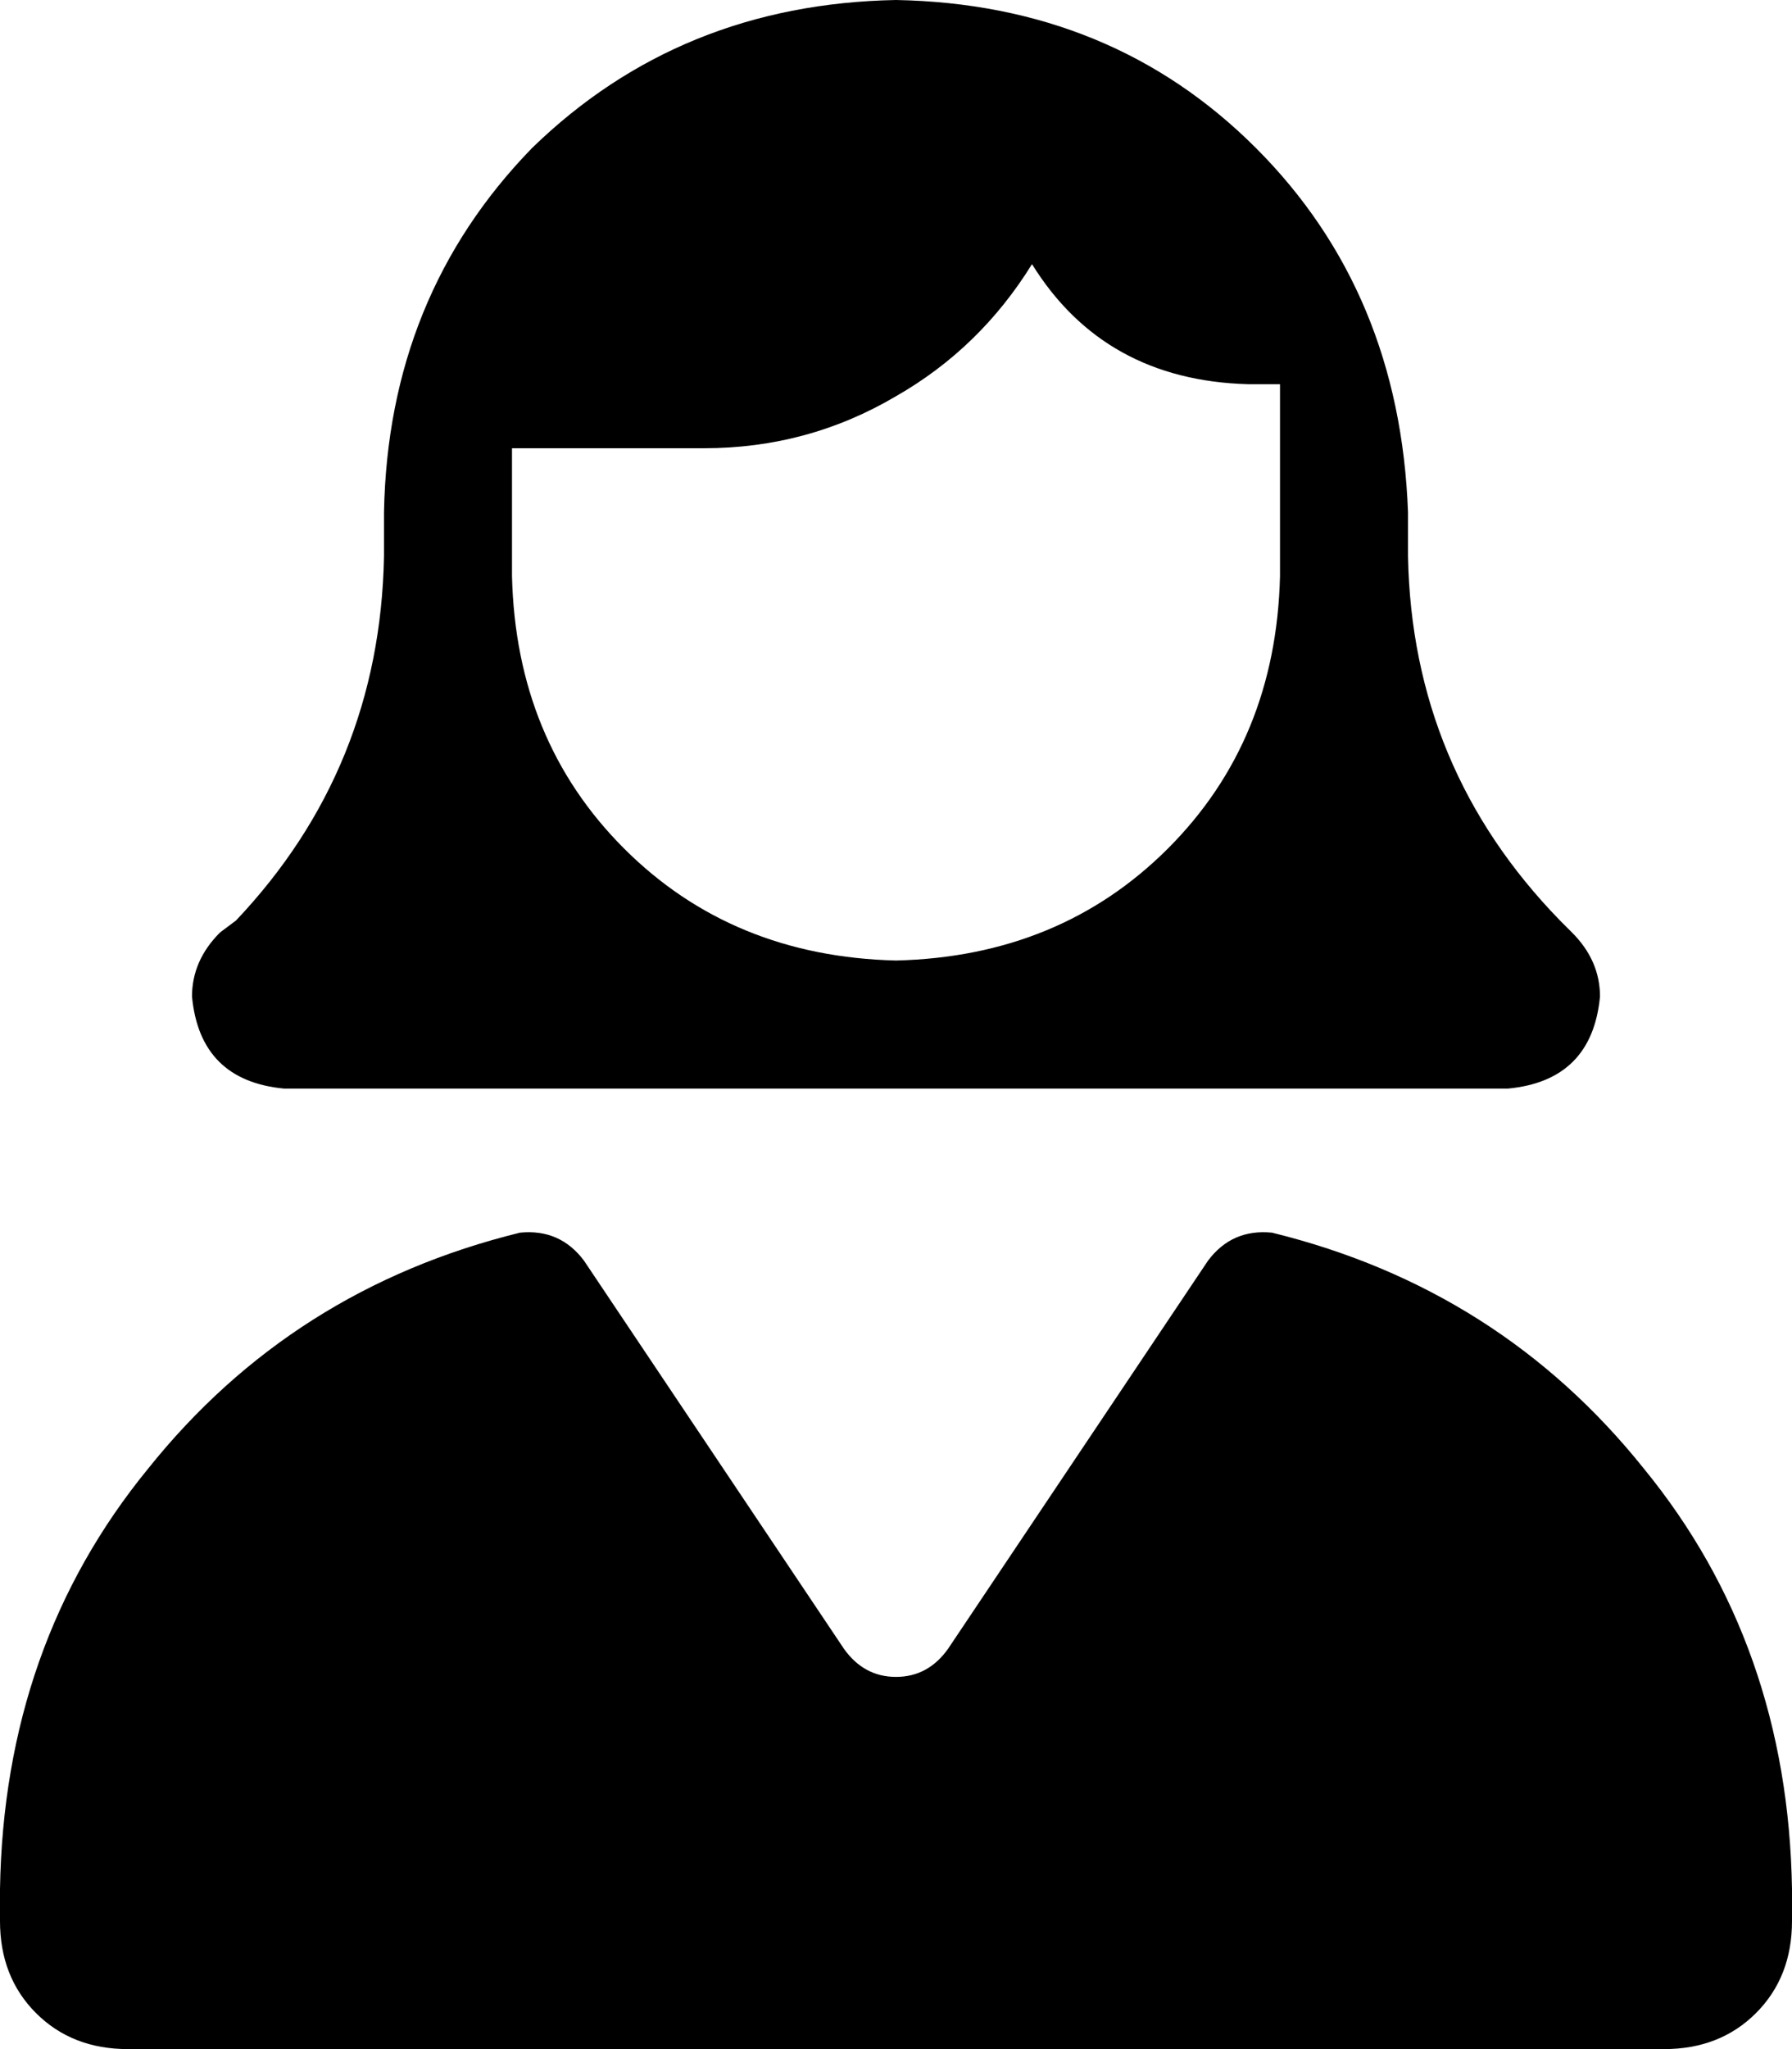 <svg xmlns="http://www.w3.org/2000/svg" viewBox="0 0 448 512">
    <path d="M 176 112 L 128 112 L 128 112 L 128 144 Q 129 185 156 212 Q 183 239 224 240 Q 265 239 292 212 Q 319 185 320 144 L 320 128 L 320 128 L 320 96 L 312 96 Q 276 95 258 66 Q 245 87 224 99 Q 202 112 176 112 L 176 112 Z M 224 272 L 71 272 Q 50 270 48 249 Q 48 240 55 233 L 59 230 Q 95 192 96 139 L 96 128 L 96 128 Q 97 74 133 37 Q 170 1 224 0 Q 278 1 314 37 Q 350 73 352 128 L 352 128 L 352 129 L 352 139 Q 353 192 390 230 L 393 233 Q 400 240 400 249 Q 398 270 377 272 L 224 272 L 224 272 Z M 146 315 L 211 412 Q 216 419 224 419 Q 232 419 237 412 L 302 315 Q 308 307 318 308 Q 375 322 411 367 Q 447 411 448 472 L 448 480 Q 448 494 439 503 Q 430 512 416 512 L 32 512 Q 18 512 9 503 Q 0 494 0 480 L 0 472 Q 1 411 37 367 Q 73 322 130 308 Q 140 307 146 315 L 146 315 Z"/>
</svg>
